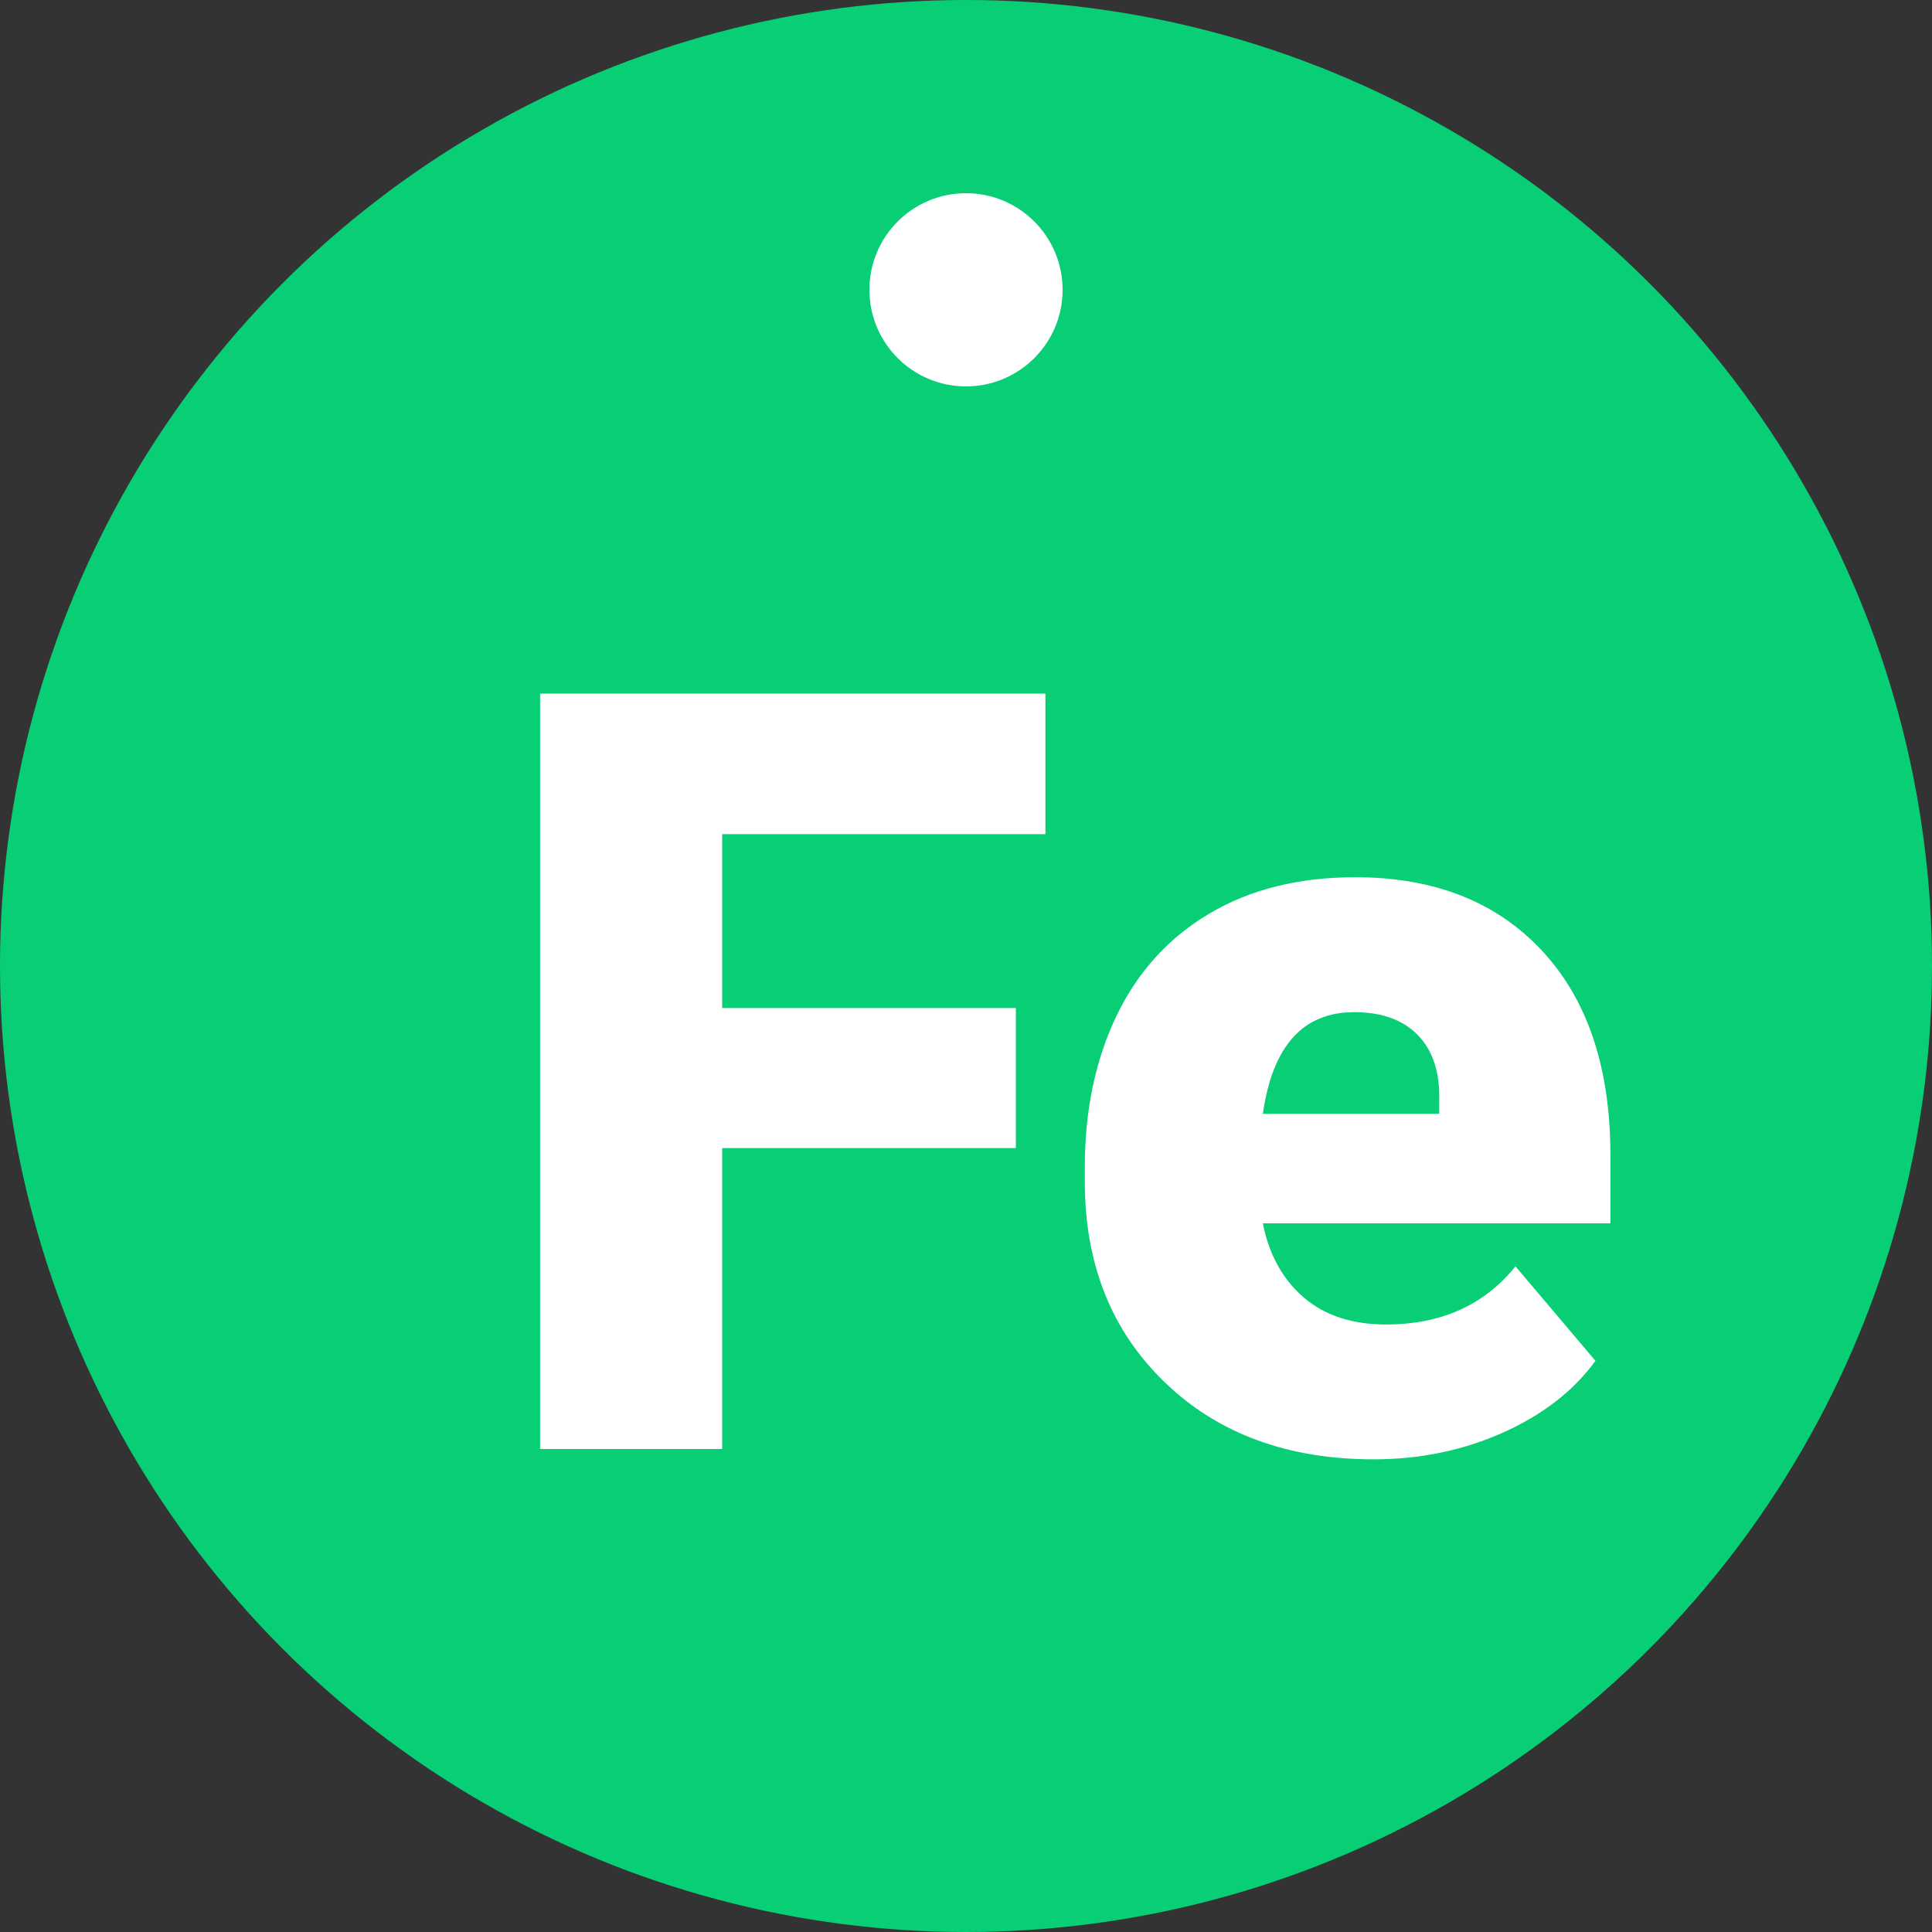 <svg xmlns="http://www.w3.org/2000/svg" width="20" height="20" viewBox="0 0 20 20">
  <rect x="0" y="0" width="20" height="20" fill="#333333" stroke="none"/>
  <g fill="none" fill-rule="evenodd">
    <circle cx="10" cy="10" r="10" fill="#08CF76"/>
    <path fill="#FFF" d="M10.516,11.885 L7.476,11.885 L7.476,15 L5.591,15 L5.591,7.18 L10.822,7.18 L10.822,8.635 L7.476,8.635 L7.476,10.435 L10.516,10.435 L10.516,11.885 Z M14.222,15.107 C13.331,15.107 12.609,14.842 12.058,14.31 C11.506,13.778 11.23,13.086 11.23,12.234 L11.23,12.083 C11.23,11.489 11.341,10.965 11.561,10.51 C11.781,10.055 12.102,9.703 12.525,9.454 C12.947,9.205 13.449,9.081 14.029,9.081 C14.845,9.081 15.49,9.334 15.962,9.841 C16.435,10.348 16.671,11.054 16.671,11.96 L16.671,12.664 L13.073,12.664 C13.137,12.989 13.279,13.245 13.497,13.432 C13.715,13.618 13.998,13.711 14.346,13.711 C14.919,13.711 15.366,13.51 15.688,13.109 L16.516,14.087 C16.29,14.398 15.97,14.646 15.557,14.831 C15.143,15.015 14.698,15.107 14.222,15.107 Z M14.018,10.478 C13.488,10.478 13.173,10.828 13.073,11.53 L14.899,11.53 L14.899,11.391 C14.906,11.101 14.833,10.876 14.679,10.717 C14.525,10.557 14.305,10.478 14.018,10.478 Z"/>
    <circle cx="10" cy="3" r="1" fill="#FFF"/>
  </g>
</svg>
